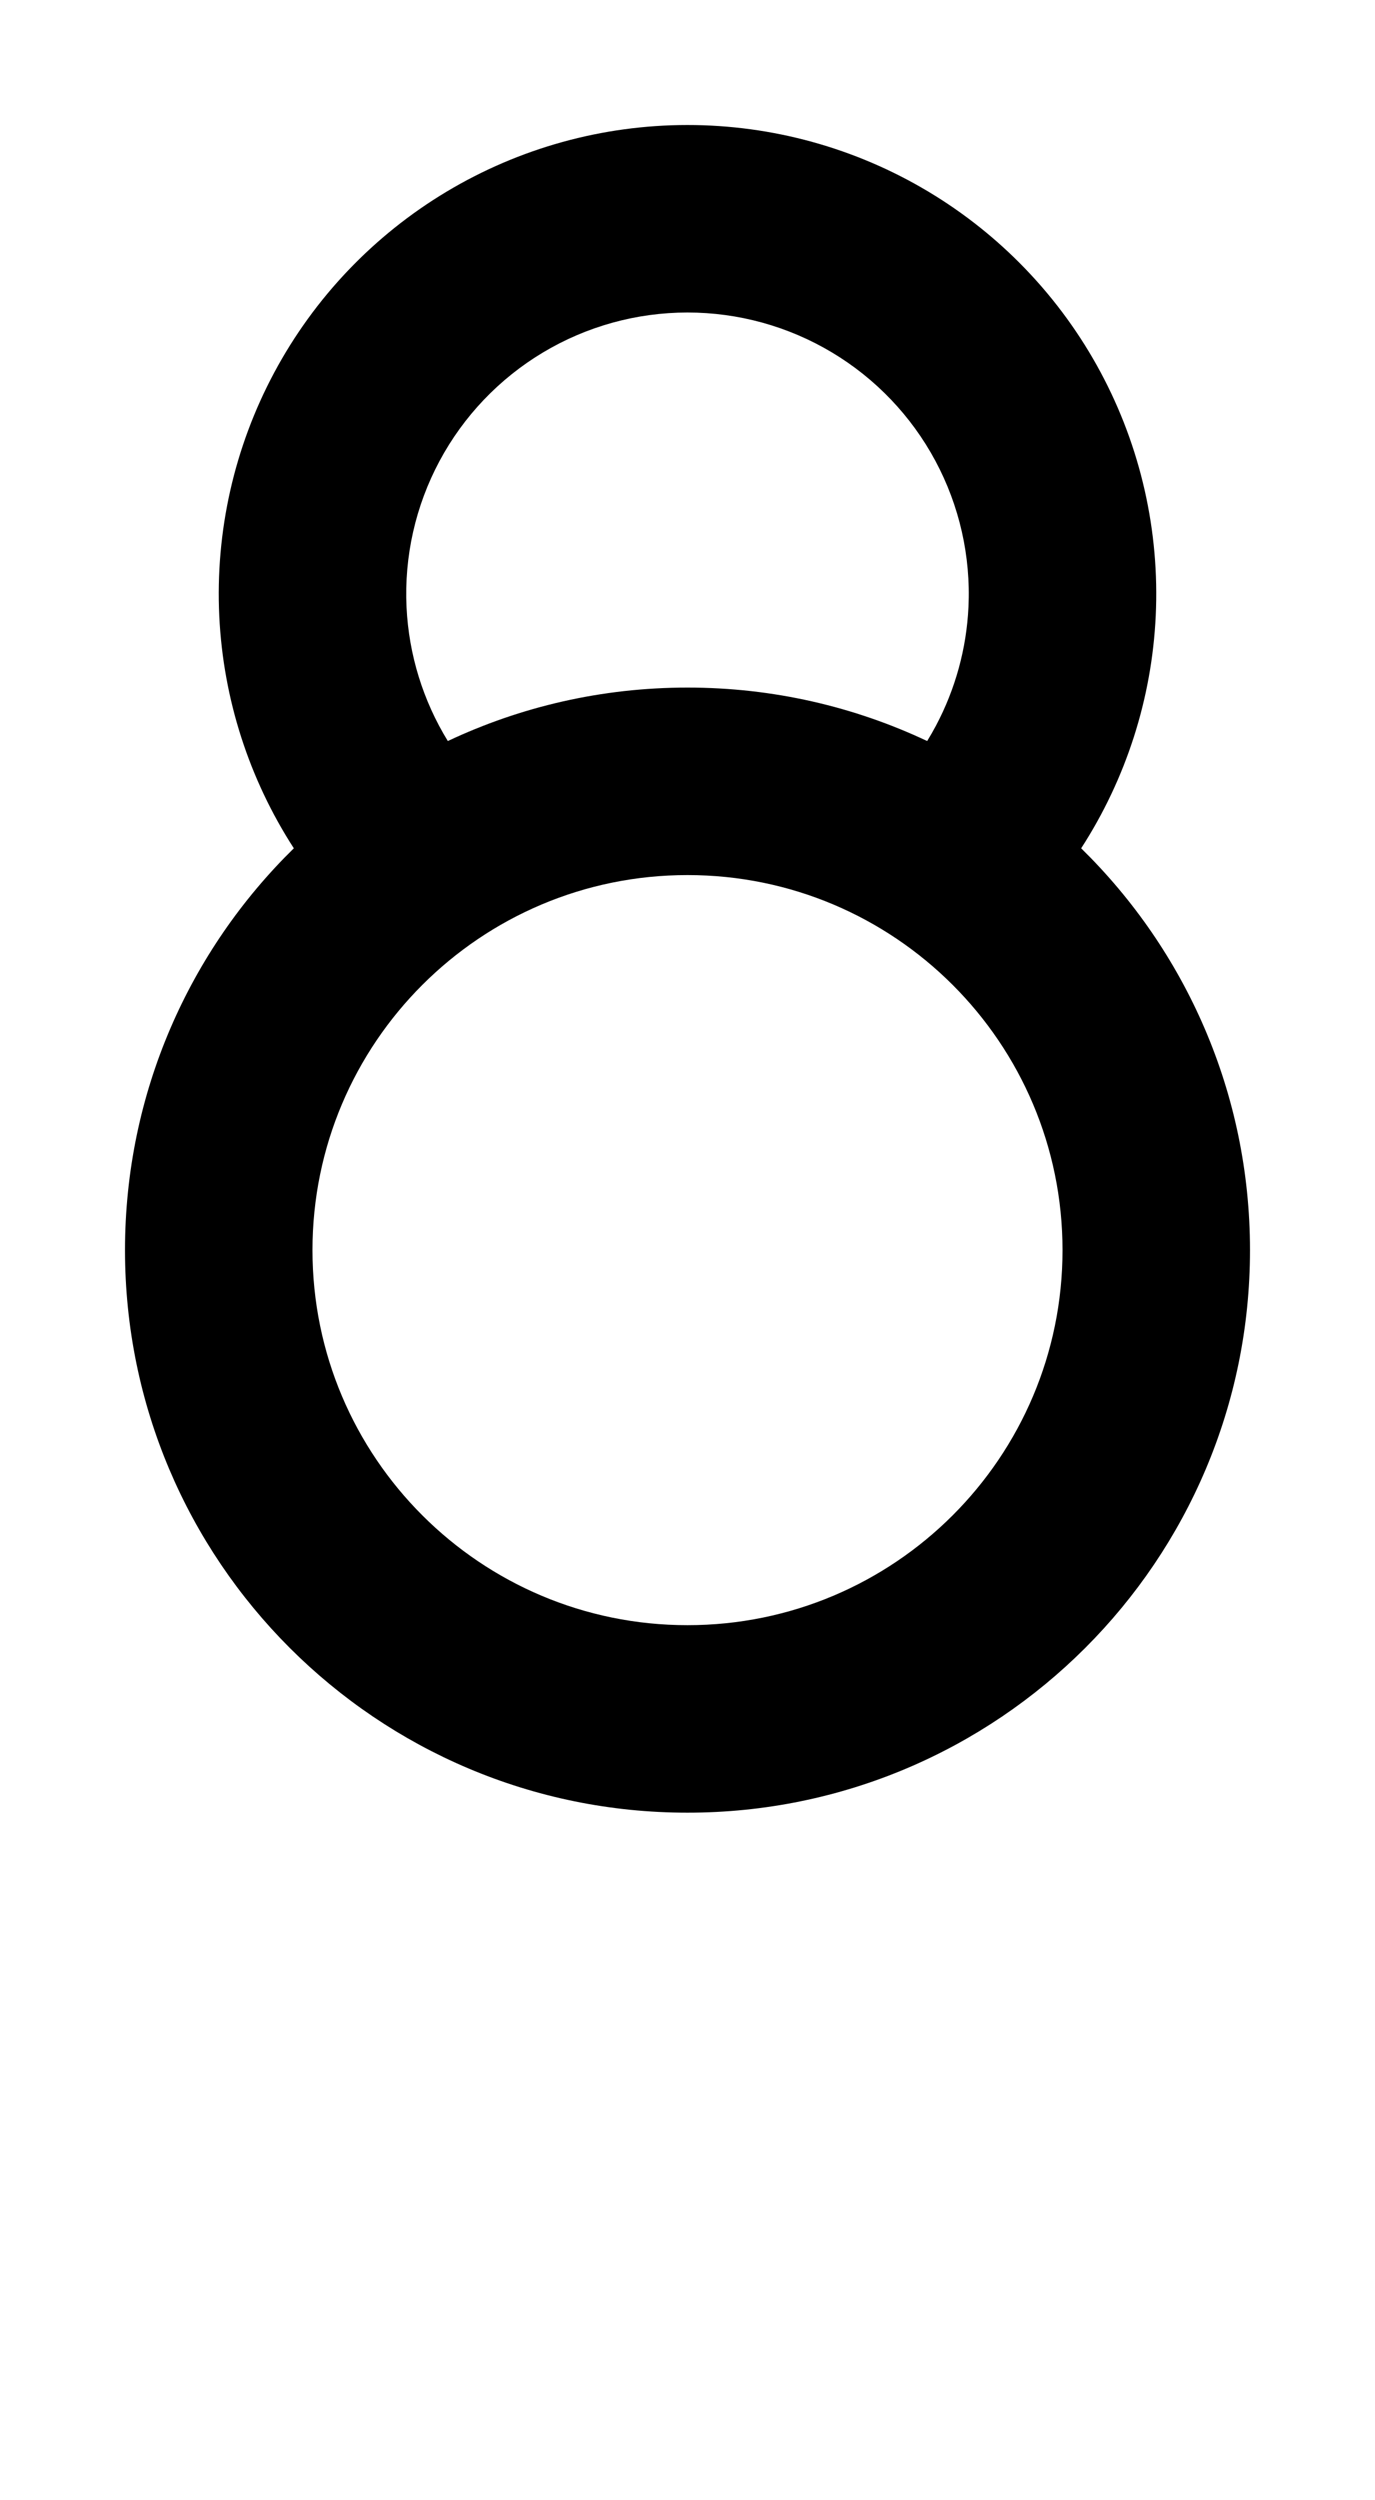 <svg width="550" height="1000" viewBox="0 0 550 1000" fill="none" xmlns="http://www.w3.org/2000/svg">
<path fill-rule="evenodd" clip-rule="evenodd" d="M432.467 339.286C474.142 380.124 500 437.042 500 500C500 624.264 399.264 725 275 725C150.736 725 50 624.264 50 500C50 437.042 75.858 380.124 117.533 339.286C99.594 311.533 89.299 279.517 87.715 246.48C86.091 212.599 93.687 178.913 109.695 149.009C125.704 119.105 149.524 94.104 178.619 76.668C207.714 59.233 240.993 50.016 274.912 50C308.831 49.984 342.12 59.17 371.231 76.578C400.342 93.986 424.185 118.965 440.222 148.854C456.258 178.743 463.886 212.423 462.293 246.304C460.737 279.402 450.439 311.482 432.467 339.286ZM179.131 296.387C208.215 282.67 240.712 275 275 275C309.287 275 341.783 282.669 370.866 296.386L370.869 296.387C372.11 294.366 373.285 292.31 374.393 290.221C382.148 275.601 386.604 259.406 387.386 242.783C388.342 222.452 383.764 202.243 374.142 184.308C364.519 166.373 350.212 151.384 332.744 140.938C315.275 130.492 295.301 124.981 274.948 124.99C254.594 125 234.625 130.53 217.166 140.992C199.708 151.455 185.414 166.457 175.808 184.401C166.203 202.345 161.644 222.558 162.619 242.888C163.528 261.85 169.219 280.25 179.131 296.387ZM275 650.008C192.153 650.008 124.992 582.847 124.992 500C124.992 417.153 192.153 349.992 275 349.992C357.847 349.992 425.008 417.153 425.008 500C425.008 582.847 357.847 650.008 275 650.008Z" fill="black"/>
</svg>

